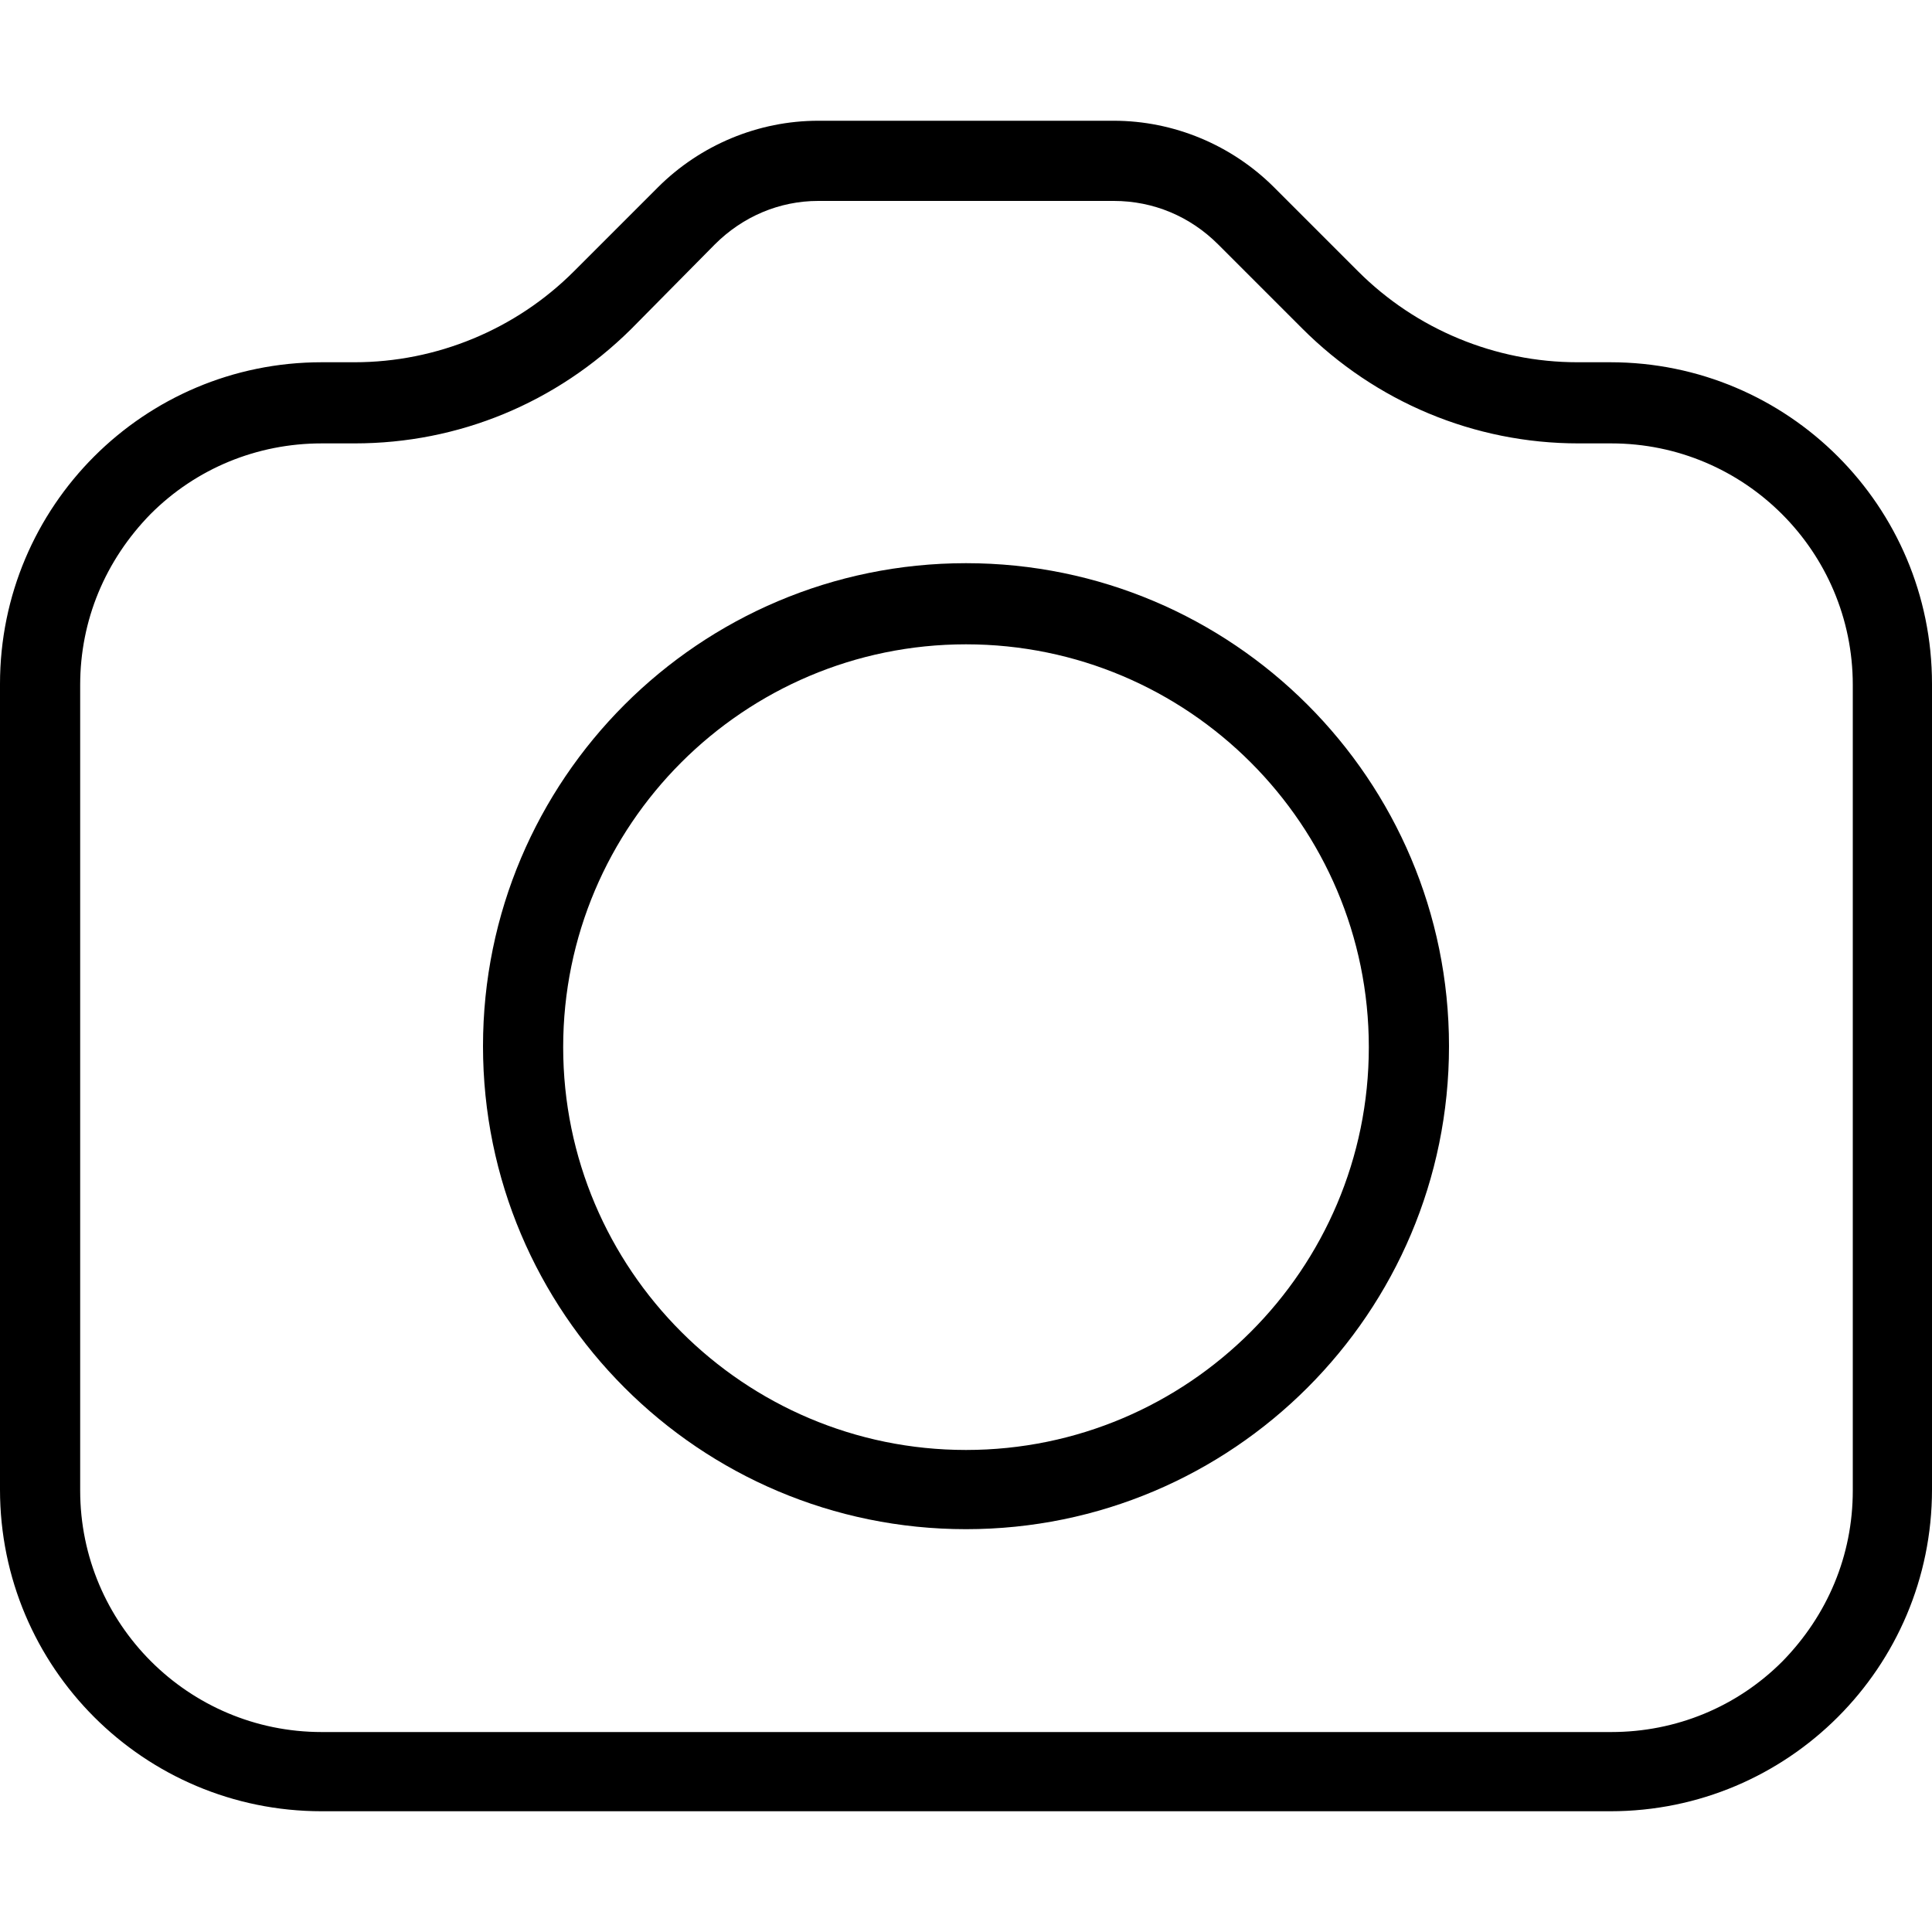 <?xml version="1.0" encoding="utf-8"?>
<!-- Generator: Adobe Illustrator 23.0.2, SVG Export Plug-In . SVG Version: 6.00 Build 0)  -->
<svg version="1.1" id="Camada_1" xmlns="http://www.w3.org/2000/svg" xmlns:xlink="http://www.w3.org/1999/xlink" x="0px" y="0px"
	 viewBox="0 0 20 20" style="enable-background:new 0 0 20 20;" xml:space="preserve">
<g>
	<path d="M11.53,2.08c0.41,0,0.79,0.16,1.08,0.45l0.87,0.87c0.76,0.76,1.78,1.19,2.86,1.19h0.34c1.38,0,2.5,1.12,2.5,2.5l0,8.34
		c0,0.67-0.26,1.29-0.73,1.77c-0.47,0.47-1.1,0.73-1.77,0.73H3.33c-1.38,0-2.5-1.12-2.5-2.5l0-8.34c0-0.67,0.26-1.29,0.73-1.77
		c0.47-0.47,1.1-0.73,1.77-0.73h0.34c1.08,0,2.09-0.42,2.86-1.18L7.4,2.53c0.29-0.29,0.67-0.45,1.07-0.45H11.53 M11.53,1.25H8.47
		c-0.62,0-1.22,0.25-1.66,0.69L5.94,2.81c-0.6,0.6-1.42,0.94-2.27,0.94H3.33C1.49,3.75,0,5.24,0,7.08l0,8.34
		c0,1.84,1.49,3.33,3.33,3.33h13.34c1.84,0,3.33-1.49,3.33-3.33l0-8.34c0-1.84-1.49-3.33-3.33-3.33h-0.34
		c-0.85,0-1.67-0.34-2.27-0.94l-0.87-0.87C12.75,1.5,12.15,1.25,11.53,1.25L11.53,1.25z"/>
	<path d="M10,6.67c2.3,0,4.17,1.87,4.17,4.17c0,2.3-1.87,4.17-4.17,4.17c-2.3,0-4.17-1.87-4.17-4.17C5.83,8.54,7.7,6.67,10,6.67
		 M10,5.83c-2.76,0-5,2.24-5,5c0,2.76,2.24,5,5,5c2.76,0,5-2.24,5-5C15,8.07,12.76,5.83,10,5.83L10,5.83z"/>
</g>
</svg>
